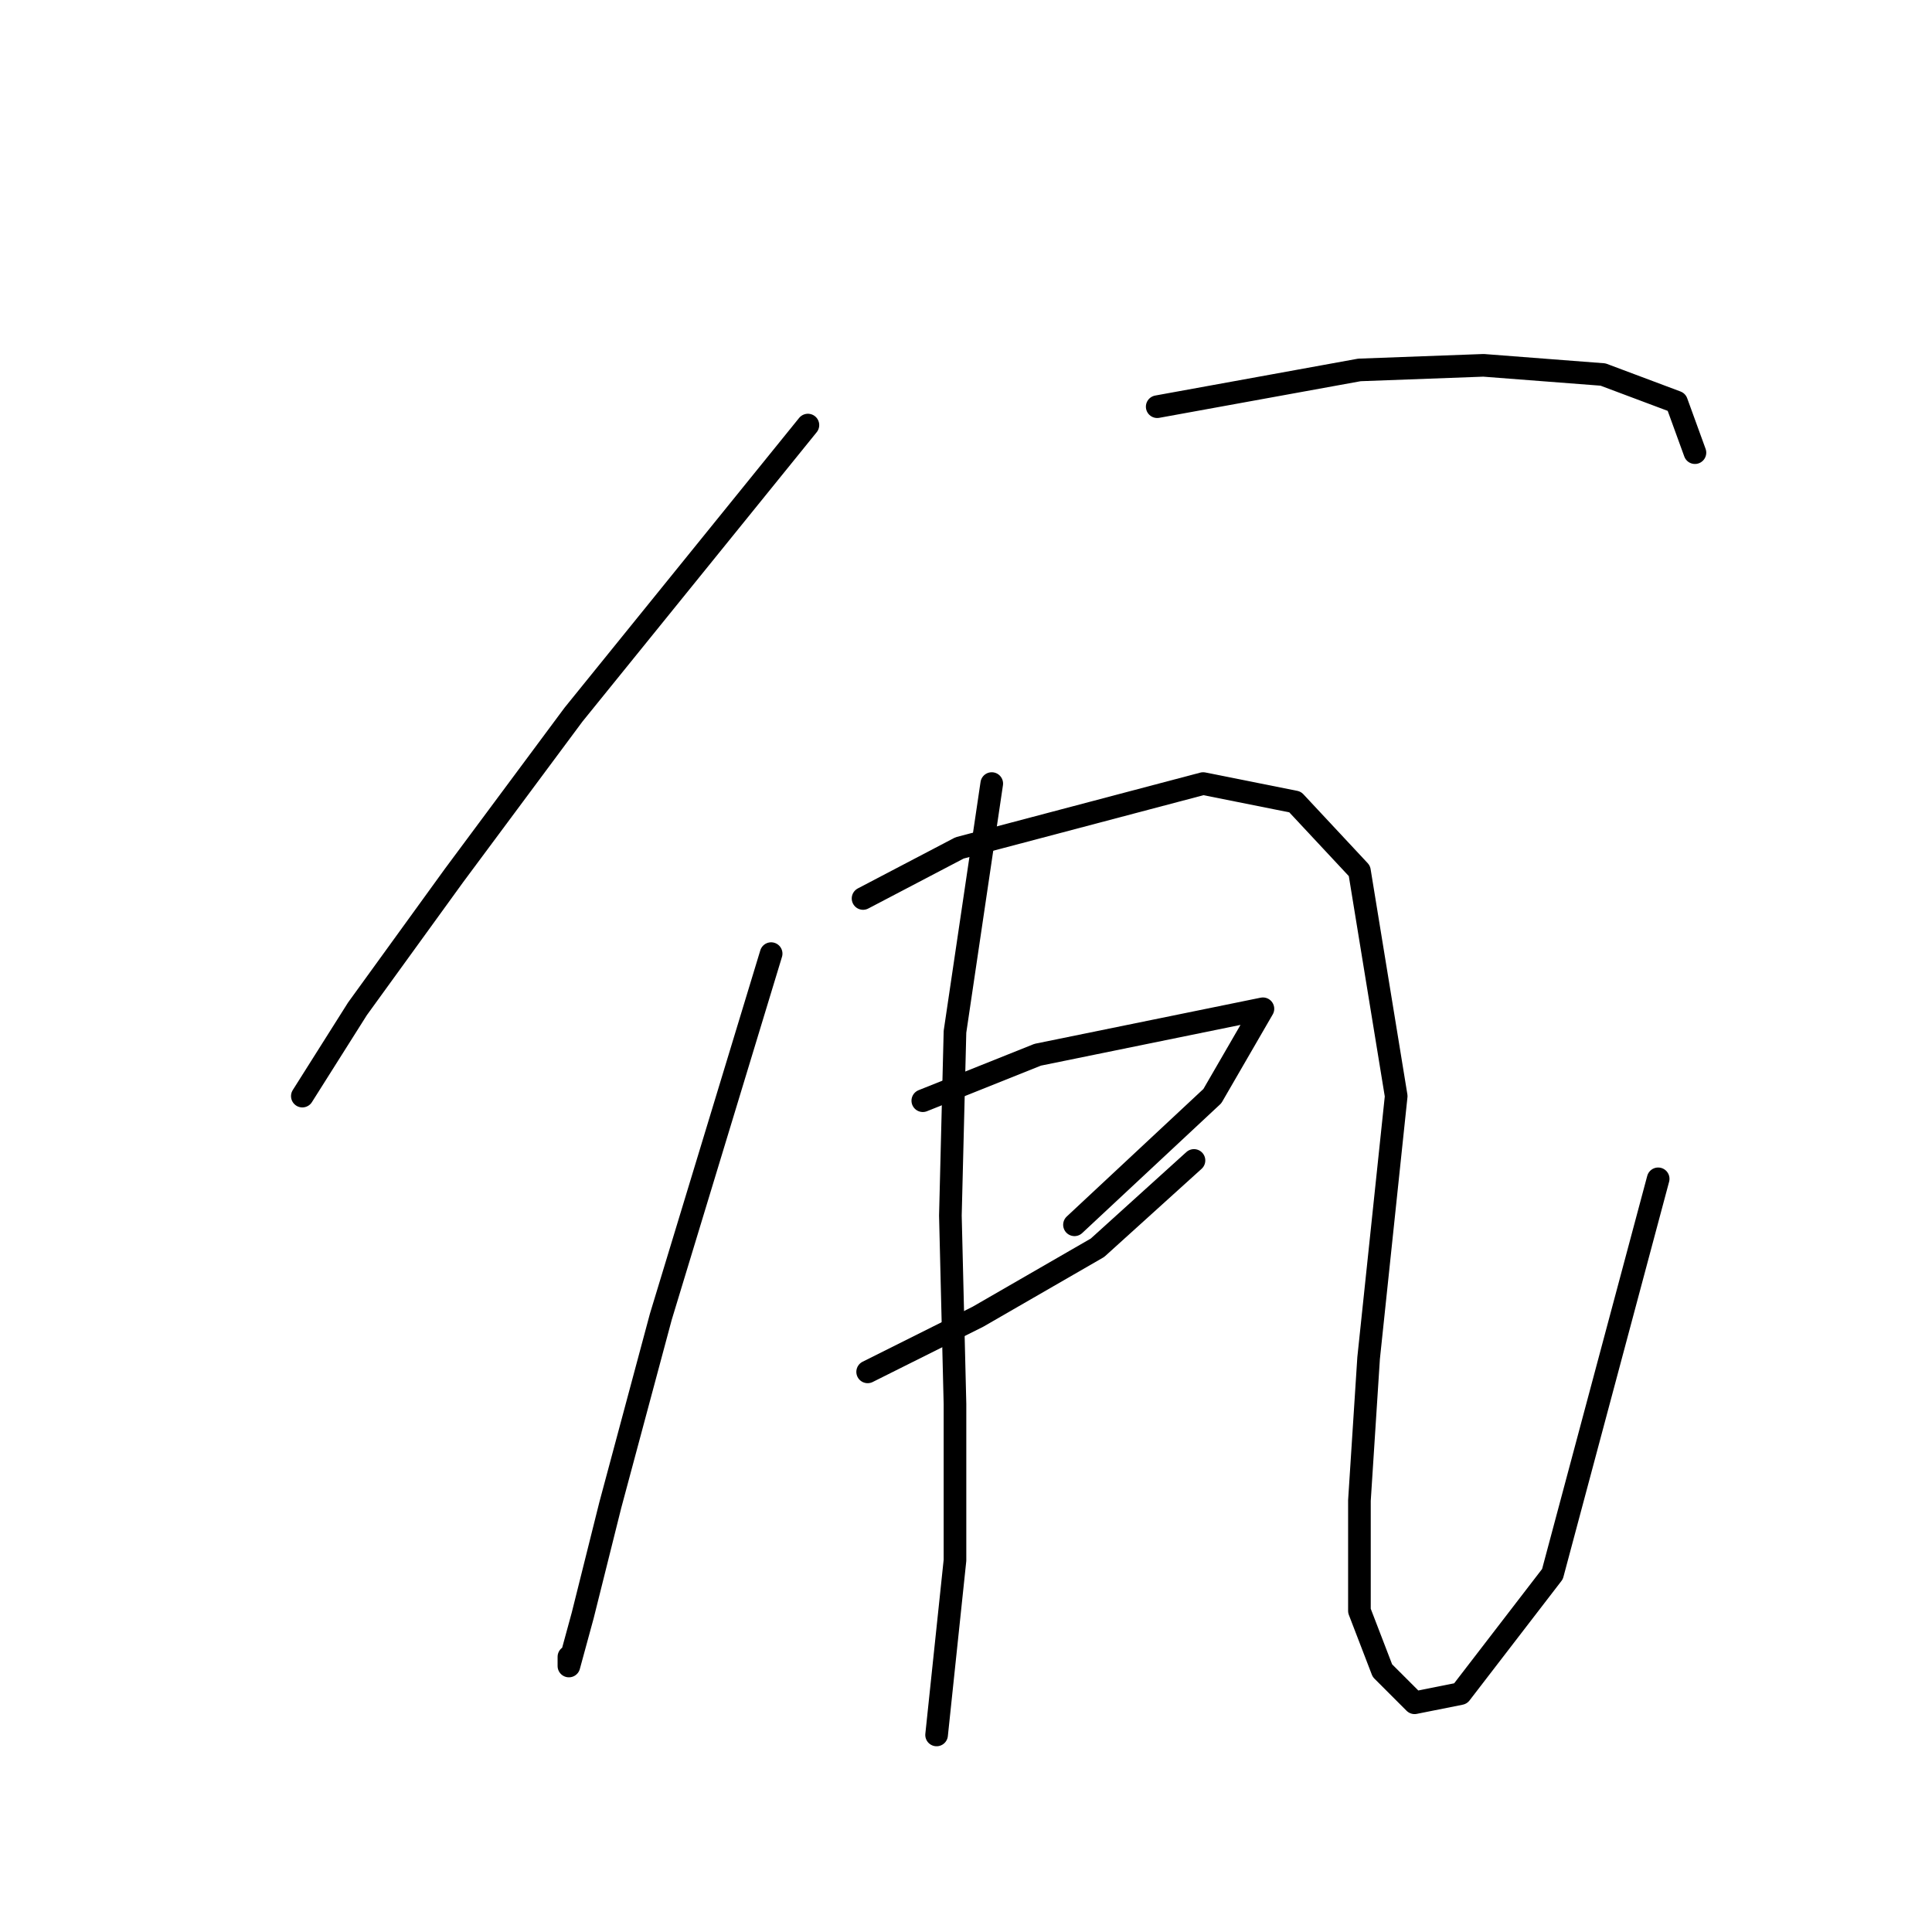 <?xml version="1.0" standalone="no"?>
    <svg width="256" height="256" xmlns="http://www.w3.org/2000/svg" version="1.1">
    <polyline stroke="black" stroke-width="3" stroke-linecap="round" fill="transparent" stroke-linejoin="round" points="107.052 56.325 75.993 94.692 60.159 116.007 47.37 133.668 40.062 145.239 40.062 145.239 " />
        <polyline stroke="black" stroke-width="3" stroke-linecap="round" fill="transparent" stroke-linejoin="round" points="153.336 53.889 180.131 49.017 196.574 48.408 212.408 49.626 222.152 53.28 224.588 59.979 224.588 59.979 " />
        <polyline stroke="black" stroke-width="3" stroke-linecap="round" fill="transparent" stroke-linejoin="round" points="102.18 126.36 87.564 174.471 80.865 199.439 77.211 214.055 75.384 220.754 75.384 219.536 75.384 219.536 " />
        <polyline stroke="black" stroke-width="3" stroke-linecap="round" fill="transparent" stroke-linejoin="round" points="114.36 119.052 127.149 112.353 159.426 103.827 171.605 106.263 180.131 115.398 185.003 145.239 181.349 179.952 180.131 198.83 180.131 213.446 183.176 221.363 187.439 225.626 193.529 224.408 205.709 208.574 219.716 156.201 219.716 156.201 " />
        <polyline stroke="black" stroke-width="3" stroke-linecap="round" fill="transparent" stroke-linejoin="round" points="122.277 145.848 137.502 139.758 167.343 133.668 160.644 145.239 142.374 162.291 142.374 162.291 " />
        <polyline stroke="black" stroke-width="3" stroke-linecap="round" fill="transparent" stroke-linejoin="round" points="114.969 181.779 129.585 174.471 145.419 165.336 158.208 153.765 158.208 153.765 " />
        <polyline stroke="black" stroke-width="3" stroke-linecap="round" fill="transparent" stroke-linejoin="round" points="131.412 103.827 126.54 136.713 125.931 161.073 126.54 186.041 126.54 206.747 124.104 229.889 124.104 229.889 " />
        </svg>